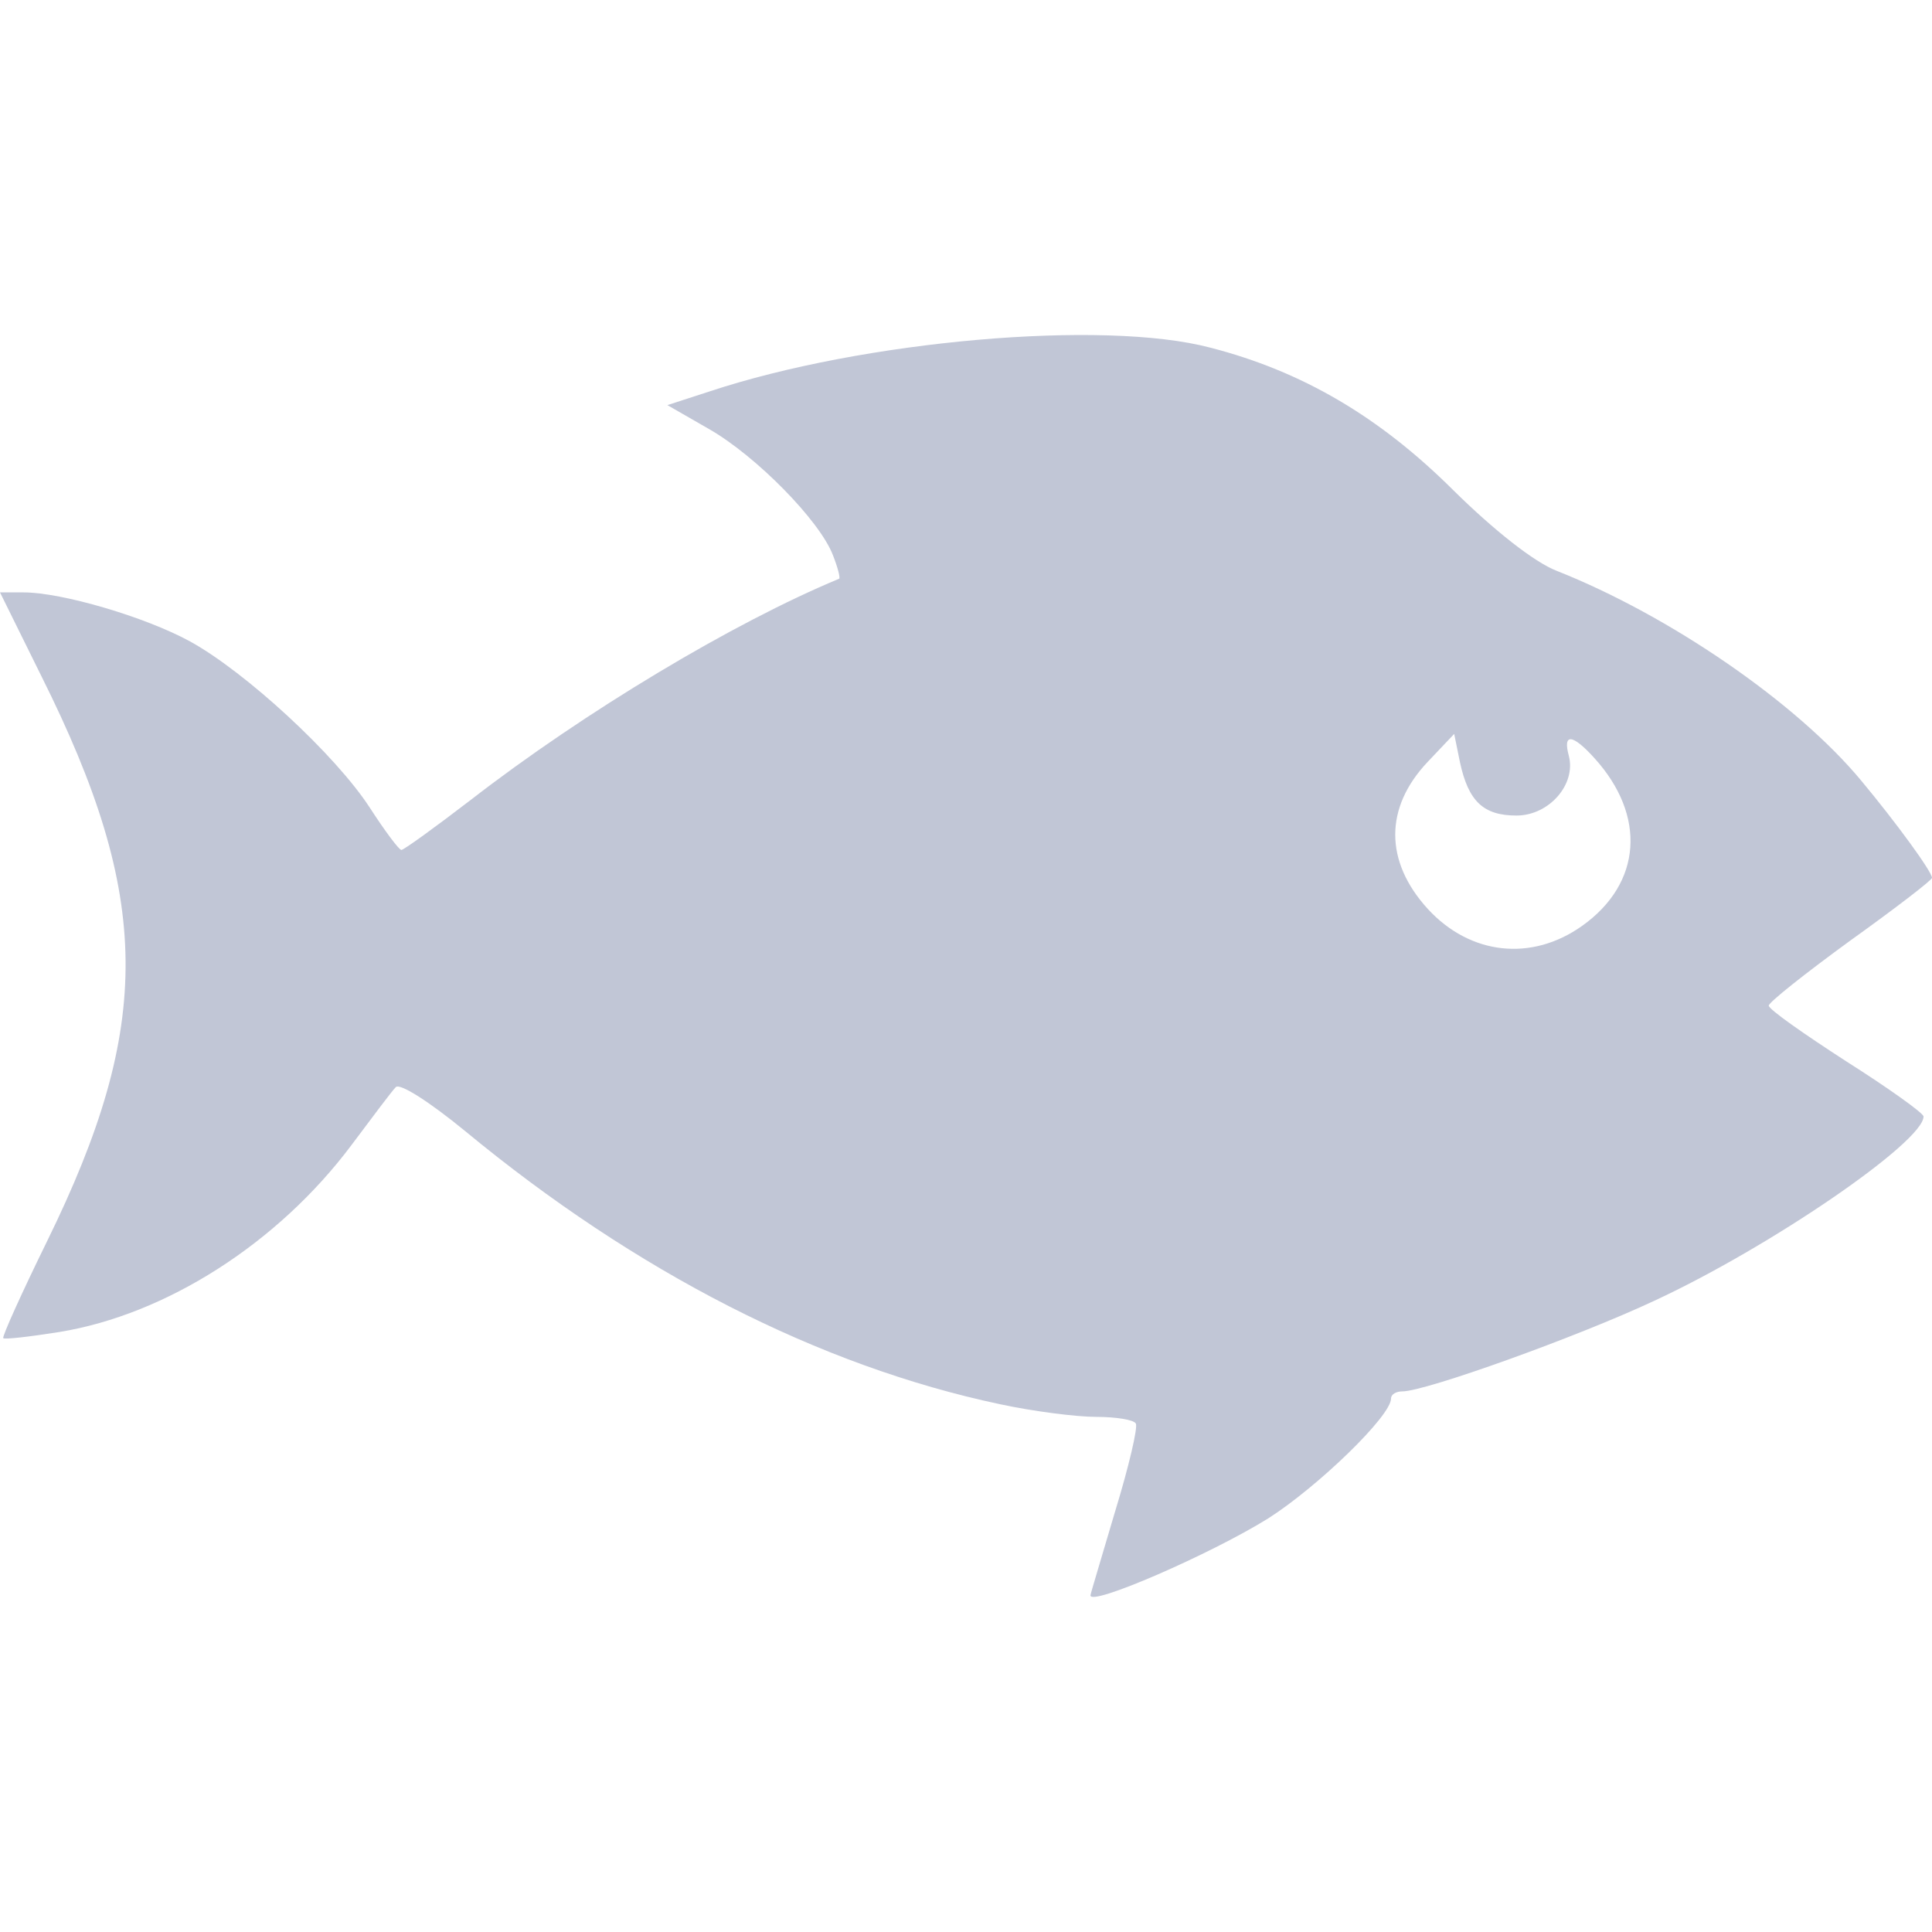 
<svg xmlns="http://www.w3.org/2000/svg" xmlns:xlink="http://www.w3.org/1999/xlink" width="16px" height="16px" viewBox="0 0 16 16" version="1.1">
<g id="surface1">
<path style=" stroke:none;fill-rule:nonzero;fill:#c1c6d6;fill-opacity:1;" d="M 9.031 13.211 C 9.031 13.199 9.125 12.891 9.234 12.52 C 9.348 12.148 9.426 11.816 9.406 11.789 C 9.391 11.758 9.242 11.734 9.078 11.734 C 8.914 11.734 8.555 11.688 8.281 11.629 C 6.785 11.312 5.266 10.535 3.852 9.367 C 3.562 9.129 3.309 8.965 3.277 9.004 C 3.246 9.035 3.082 9.254 2.91 9.484 C 2.301 10.297 1.375 10.887 0.492 11.031 C 0.246 11.07 0.039 11.094 0.027 11.082 C 0.016 11.07 0.18 10.707 0.391 10.277 C 1.27 8.484 1.258 7.434 0.344 5.602 L 0 4.906 L 0.195 4.906 C 0.512 4.906 1.203 5.109 1.574 5.312 C 2.035 5.566 2.777 6.25 3.062 6.688 C 3.188 6.883 3.305 7.039 3.324 7.039 C 3.344 7.039 3.602 6.852 3.898 6.625 C 4.836 5.898 6.074 5.156 6.949 4.793 C 6.961 4.789 6.938 4.699 6.898 4.598 C 6.789 4.312 6.262 3.777 5.875 3.555 L 5.527 3.355 L 5.875 3.242 C 7.148 2.82 9.137 2.645 10.023 2.879 C 10.781 3.074 11.422 3.449 12.035 4.059 C 12.371 4.391 12.707 4.656 12.891 4.727 C 13.828 5.098 14.879 5.82 15.414 6.465 C 15.703 6.812 16 7.219 16 7.27 C 16 7.289 15.695 7.523 15.324 7.789 C 14.953 8.059 14.648 8.301 14.648 8.328 C 14.648 8.359 14.938 8.562 15.289 8.789 C 15.641 9.012 15.93 9.219 15.93 9.246 C 15.93 9.457 14.66 10.328 13.699 10.773 C 13.066 11.07 11.805 11.523 11.613 11.523 C 11.562 11.523 11.52 11.547 11.52 11.582 C 11.52 11.727 10.914 12.312 10.504 12.574 C 10.027 12.871 9.02 13.309 9.031 13.211 Z M 13.102 7.668 C 13.598 7.316 13.637 6.754 13.203 6.277 C 13.023 6.078 12.941 6.07 12.992 6.258 C 13.055 6.496 12.828 6.754 12.559 6.754 C 12.285 6.754 12.16 6.637 12.09 6.309 L 12.043 6.078 L 11.824 6.309 C 11.465 6.688 11.465 7.133 11.824 7.527 C 12.176 7.91 12.684 7.965 13.102 7.668 Z M 13.102 7.668 "/>
</g>
</svg>
